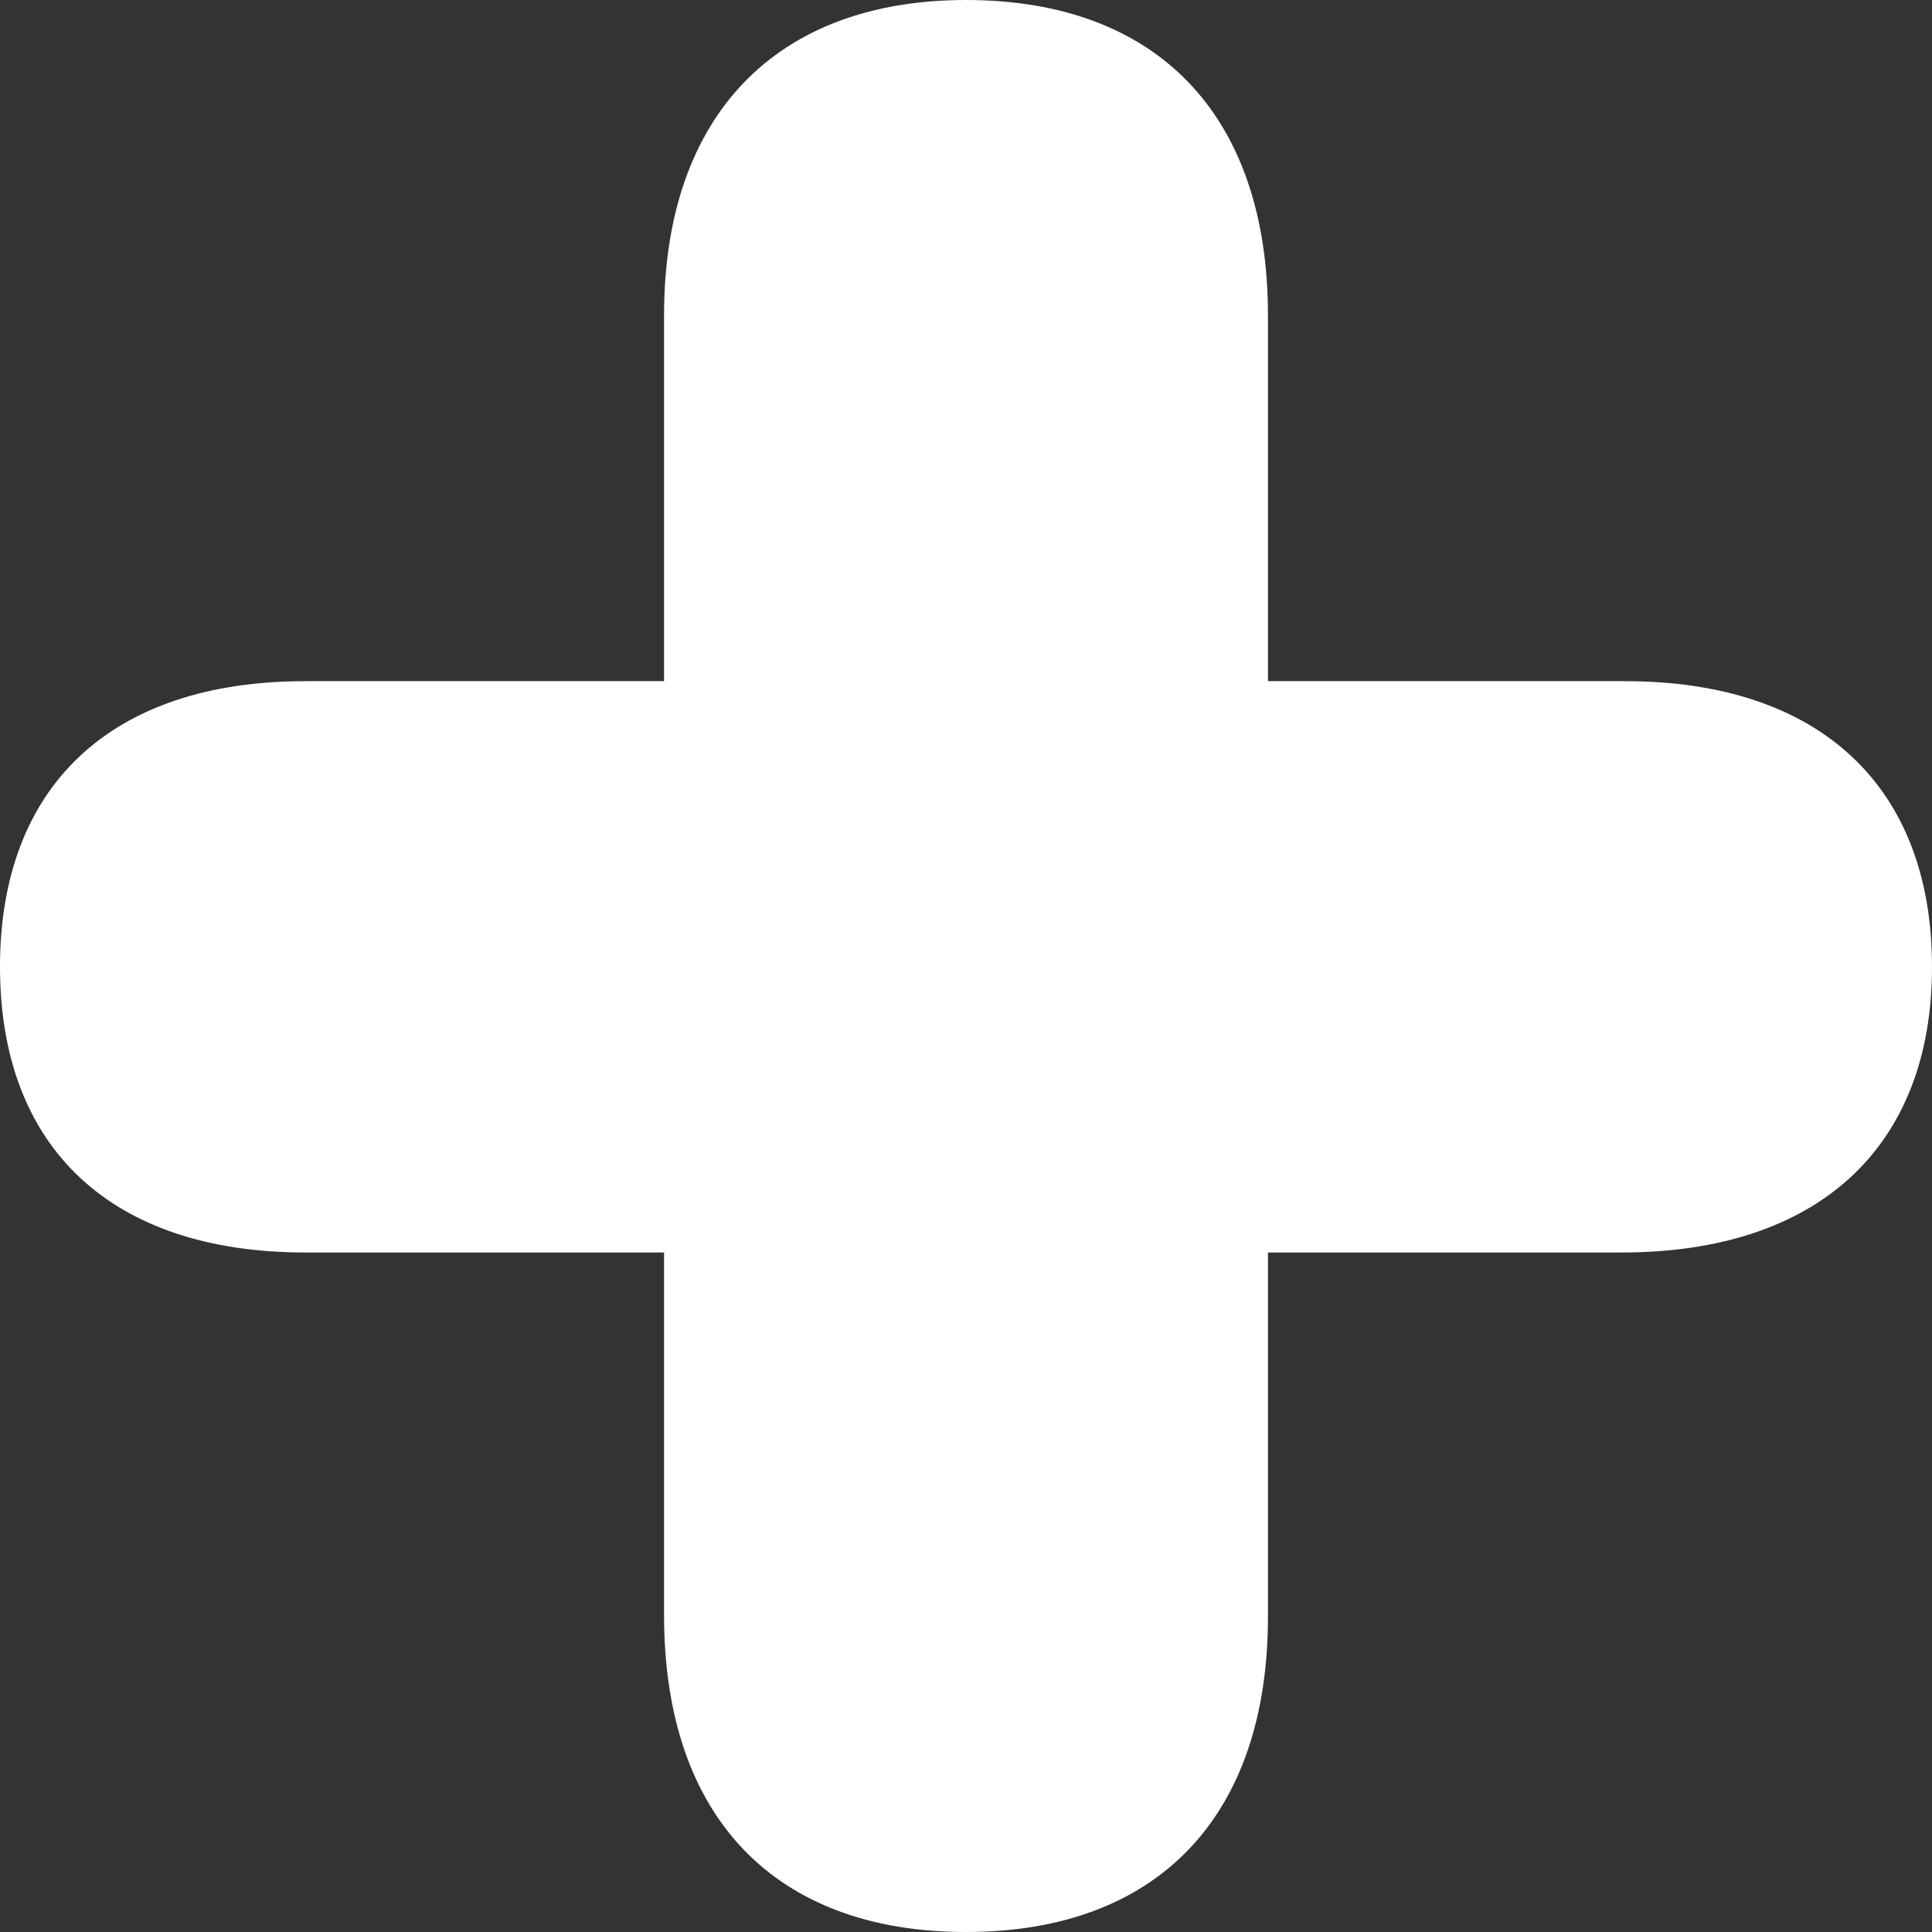 <svg width="14" height="14" viewBox="0 0 14 14" fill="white" xmlns="http://www.w3.org/2000/svg">
<rect x="0" y="0" width="14" height="14" fill="#333333" stroke="none"/>
<path d="M7 14C8.385 14 9.188 13.167 9.188 11.716V9.076H11.752C13.174 9.076 14 8.314 14 7.006C14 5.698 13.186 4.936 11.776 4.936H9.188V2.284C9.188 0.833 8.385 0 7 0C5.627 0 4.812 0.833 4.812 2.284V4.936H2.212C0.802 4.936 0 5.698 0 7.006C0 8.314 0.802 9.076 2.212 9.076H4.812V11.704C4.812 13.167 5.615 14 7 14Z" fill="inherit"/>
</svg>

